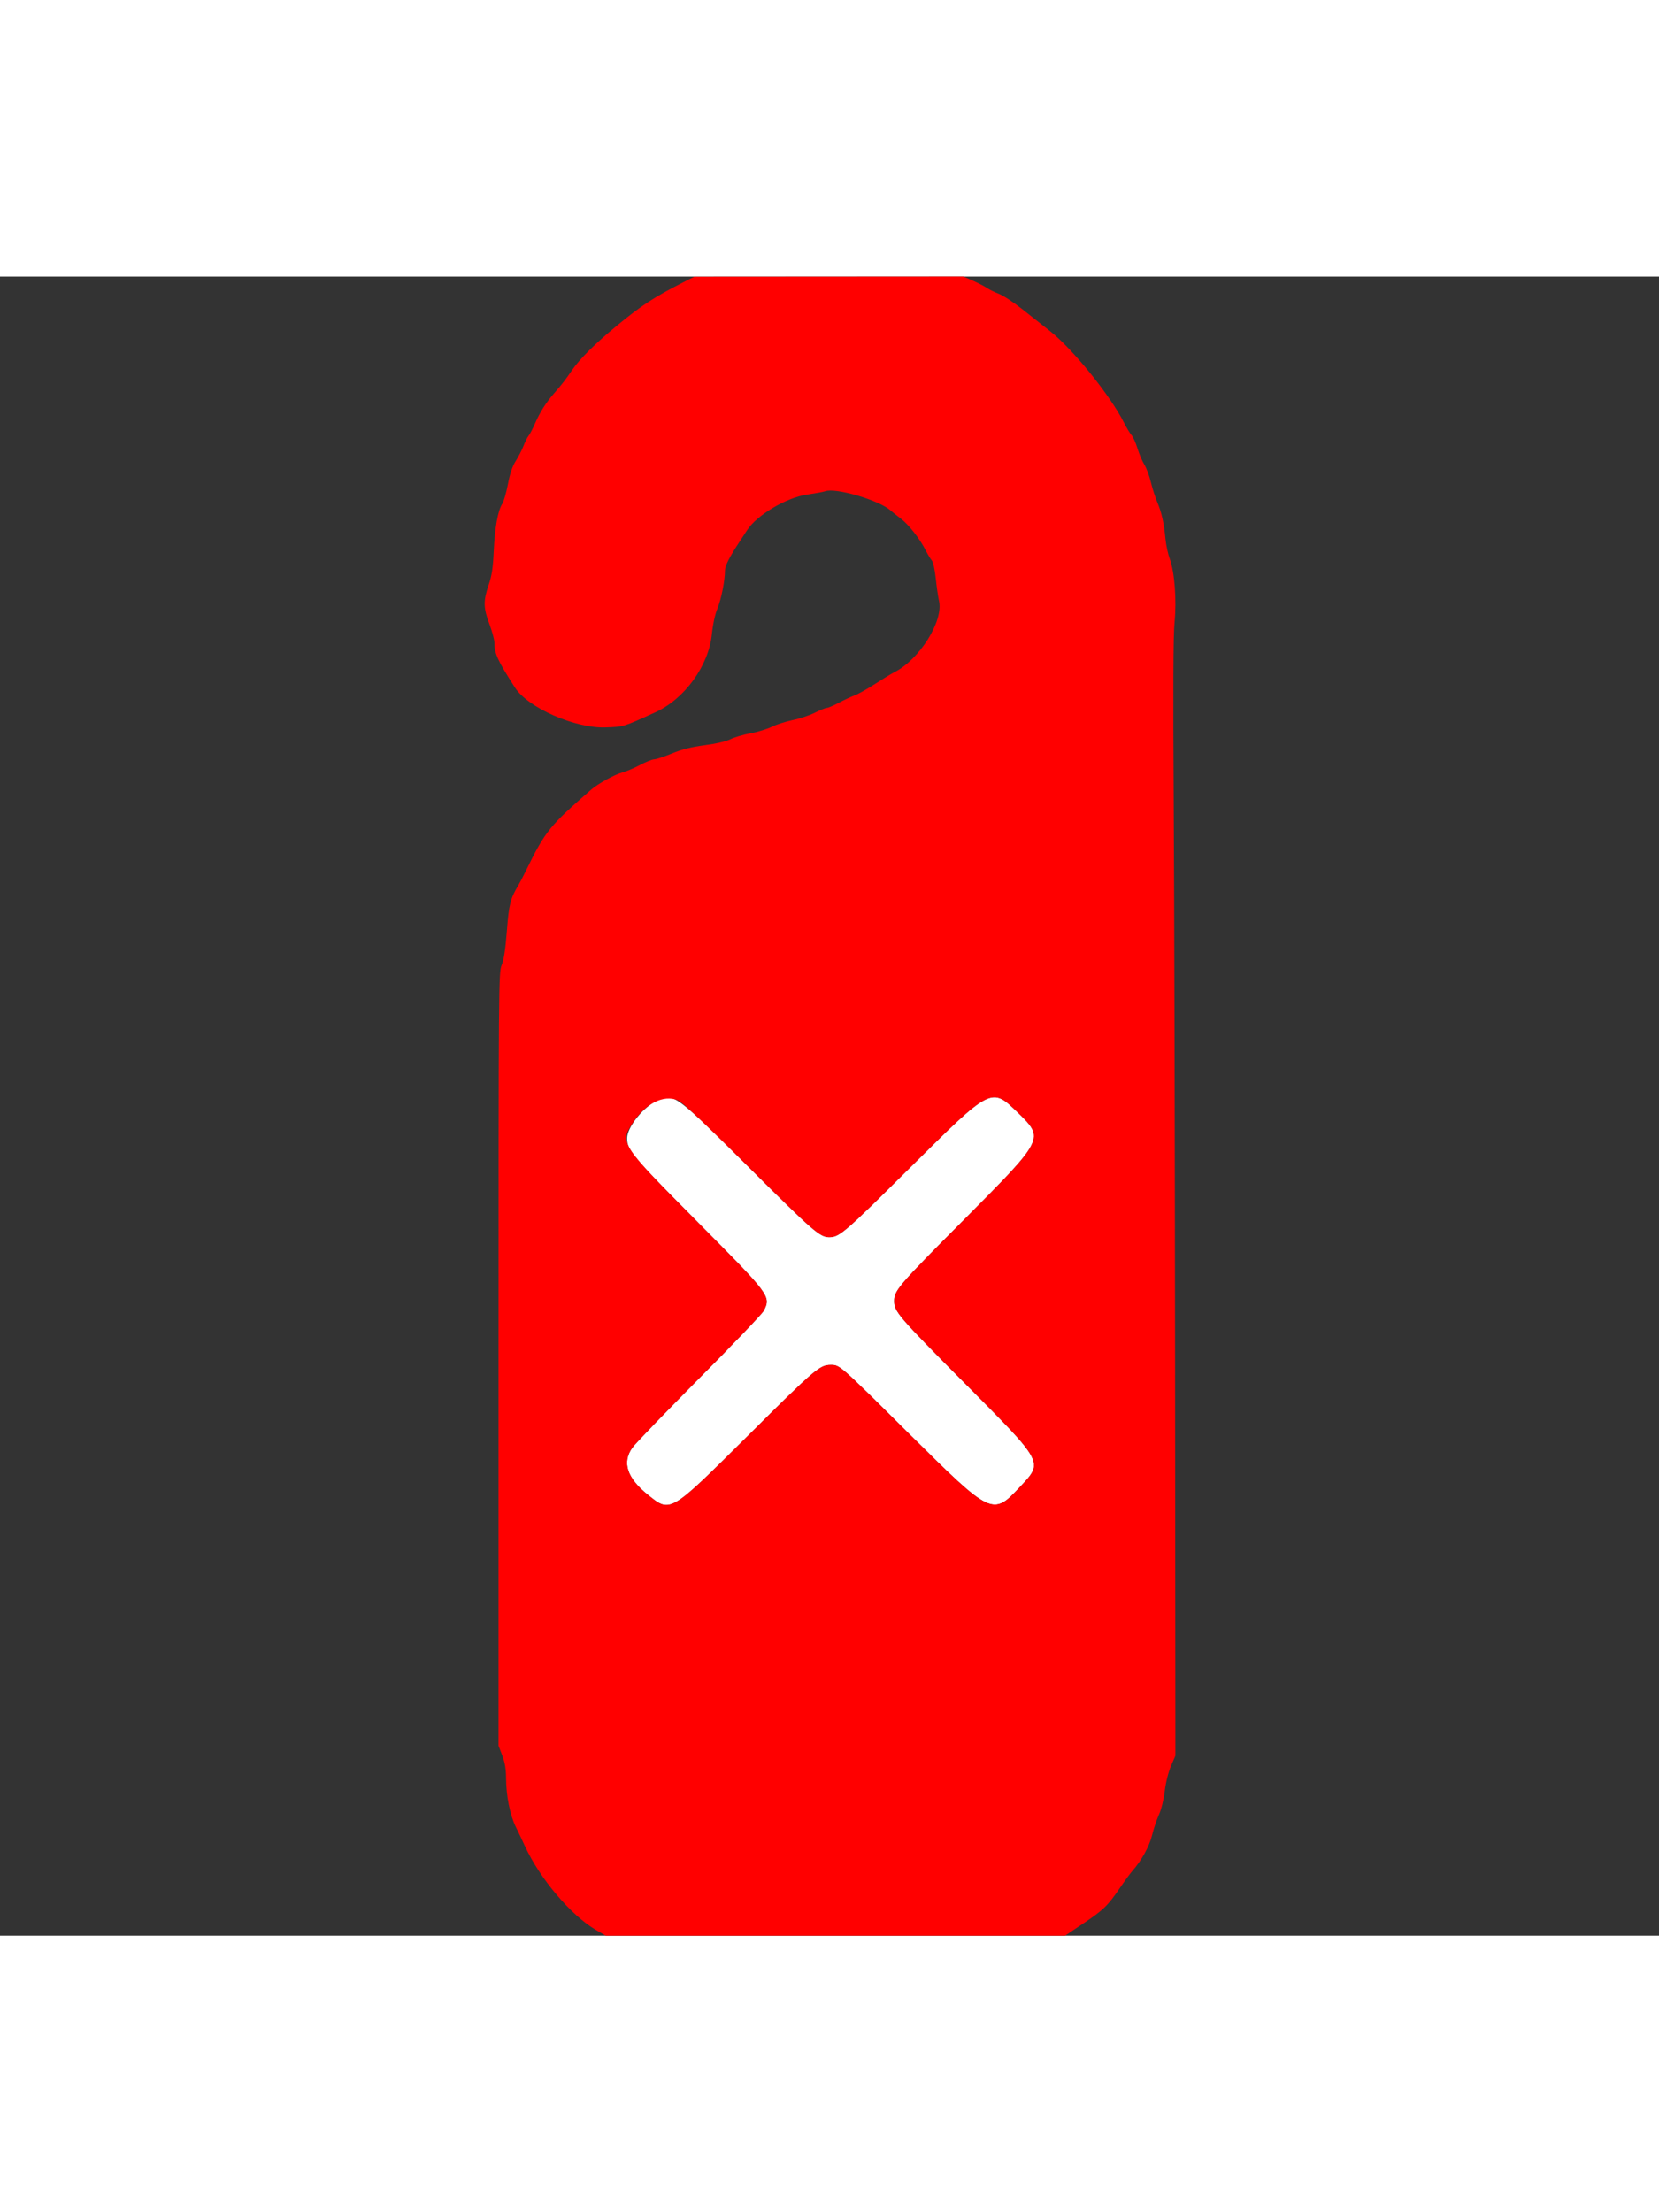 <svg xmlns:xlink="http://www.w3.org/1999/xlink" id="svg" version="1.1" width="30" height="40" viewBox="0 0 400 400" xmlns="http://www.w3.org/2000/svg" ><rect x="0" y="0" width="400" height="400" fill="#333333" stroke="none"/><g id="svgg"><path id="path0" d="M158.600 198.563 C 155.210 200.067,151.200 205.027,151.200 207.718 C 151.200 210.655,152.222 211.871,168.247 228.002 C 185.689 245.560,185.904 245.847,184.155 249.320 C 183.801 250.024,176.803 257.350,168.605 265.600 C 160.407 273.850,153.137 281.392,152.450 282.360 C 149.933 285.904,151.171 289.666,156.175 293.685 C 161.696 298.118,161.401 298.292,180.400 279.408 C 196.597 263.308,197.659 262.400,200.291 262.400 C 202.481 262.400,202.289 262.231,219.200 279.006 C 239.127 298.773,239.328 298.869,245.960 291.779 C 251.624 285.725,251.859 286.164,232.611 266.800 C 216.611 250.703,215.600 249.526,215.600 247.000 C 215.600 244.462,216.622 243.271,232.428 227.392 C 251.856 207.873,251.868 207.850,245.471 201.618 C 238.994 195.310,239.125 195.243,219.200 215.044 C 203.691 230.456,202.362 231.600,199.954 231.600 C 197.697 231.600,196.158 230.262,180.600 214.773 C 162.998 197.249,162.459 196.852,158.600 198.563 " stroke="none" fill="#ffffff" fill-rule="evenodd"></path><path id="path1" d="M165.200 1.157 C 157.672 4.980,154.741 6.887,148.600 11.959 C 143.491 16.177,139.802 19.836,137.976 22.495 C 136.239 25.026,135.672 25.759,133.587 28.167 C 131.577 30.490,130.214 32.641,129.012 35.386 C 128.438 36.699,127.733 38.049,127.446 38.386 C 127.159 38.724,126.613 39.810,126.232 40.800 C 125.851 41.790,125.008 43.434,124.358 44.453 C 123.542 45.733,122.957 47.466,122.466 50.053 C 122.075 52.114,121.457 54.252,121.094 54.805 C 120.051 56.390,119.303 60.558,119.044 66.223 C 118.857 70.294,118.584 72.096,117.802 74.393 C 116.505 78.207,116.541 79.899,118.000 83.800 C 118.658 85.560,119.199 87.540,119.201 88.200 C 119.209 90.912,119.934 92.504,124.165 99.102 C 127.282 103.962,138.669 108.965,146.008 108.700 C 150.440 108.540,150.179 108.619,158.000 105.061 C 165.063 101.849,170.853 93.863,171.634 86.259 C 171.886 83.800,172.401 81.418,172.979 80.037 C 173.890 77.862,174.800 73.271,174.800 70.850 C 174.800 69.731,175.931 67.512,178.368 63.850 C 178.936 62.998,179.729 61.787,180.132 61.159 C 182.451 57.540,189.504 53.336,194.519 52.582 C 196.596 52.270,198.573 51.909,198.911 51.779 C 201.401 50.823,211.937 53.901,214.730 56.400 C 215.099 56.730,216.210 57.615,217.200 58.367 C 219.125 59.829,221.818 63.275,223.229 66.081 C 223.704 67.026,224.351 68.094,224.666 68.453 C 224.994 68.827,225.399 70.658,225.615 72.740 C 225.822 74.739,226.179 77.216,226.410 78.244 C 227.494 83.083,221.718 92.309,215.690 95.366 C 214.969 95.732,212.831 97.030,210.937 98.252 C 209.044 99.473,206.843 100.707,206.047 100.993 C 205.251 101.280,203.547 102.074,202.259 102.757 C 200.972 103.441,199.662 104.000,199.348 104.000 C 199.034 104.000,197.747 104.519,196.489 105.152 C 195.230 105.786,192.808 106.592,191.107 106.942 C 189.406 107.293,187.156 108.014,186.107 108.546 C 185.058 109.077,182.734 109.788,180.943 110.126 C 179.152 110.463,176.953 111.114,176.057 111.571 C 175.065 112.077,172.666 112.633,169.914 112.993 C 166.661 113.420,164.448 113.977,161.999 114.985 C 160.130 115.755,158.210 116.389,157.733 116.393 C 157.256 116.397,155.703 117.017,154.281 117.772 C 152.858 118.526,150.908 119.348,149.947 119.598 C 148.226 120.045,144.162 122.282,142.600 123.642 C 132.497 132.440,131.456 133.730,126.827 143.200 C 126.128 144.630,125.285 146.250,124.954 146.800 C 123.048 149.967,122.704 151.342,122.209 157.765 C 121.863 162.246,121.483 164.747,120.956 166.000 C 120.222 167.748,120.200 170.505,120.200 261.000 L 120.200 354.200 121.100 356.563 C 121.739 358.240,122.004 359.806,122.014 361.963 C 122.034 366.266,122.954 370.904,124.353 373.754 C 125.013 375.099,126.006 377.190,126.560 378.400 C 130.125 386.190,137.634 395.071,143.623 398.582 L 146.043 400.000 201.417 400.000 L 256.790 400.000 261.095 397.115 C 266.051 393.794,267.085 392.795,270.000 388.517 C 271.168 386.803,272.523 384.950,273.012 384.400 C 275.207 381.930,277.117 378.477,277.767 375.800 C 278.141 374.260,278.885 372.036,279.420 370.859 C 279.992 369.601,280.573 367.245,280.827 365.153 C 281.085 363.032,281.693 360.579,282.330 359.095 L 283.400 356.600 283.318 261.400 C 283.273 209.040,283.126 148.560,282.992 127.000 C 282.822 99.696,282.882 86.465,283.188 83.400 C 283.720 78.087,283.207 71.223,282.045 68.090 C 281.614 66.929,281.148 64.769,281.009 63.290 C 280.647 59.430,280.086 56.912,279.029 54.400 C 278.520 53.190,277.817 50.992,277.467 49.516 C 277.117 48.040,276.412 46.150,275.899 45.316 C 275.387 44.482,274.642 42.720,274.242 41.400 C 273.843 40.080,273.195 38.640,272.802 38.200 C 272.410 37.760,271.597 36.419,270.997 35.220 C 267.762 28.758,258.751 17.584,253.277 13.246 C 251.585 11.905,248.503 9.469,246.429 7.831 C 244.355 6.194,241.835 4.545,240.829 4.168 C 239.823 3.790,238.542 3.162,237.982 2.772 C 237.422 2.382,235.915 1.599,234.632 1.031 L 232.300 0.000 199.850 0.020 L 167.400 0.040 165.200 1.157 M163.513 198.621 C 164.512 199.039,170.116 204.336,180.600 214.773 C 196.158 230.262,197.697 231.600,199.954 231.600 C 202.362 231.600,203.691 230.456,219.200 215.044 C 239.125 195.243,238.994 195.310,245.471 201.618 C 251.868 207.850,251.856 207.873,232.428 227.392 C 216.622 243.271,215.600 244.462,215.600 247.000 C 215.600 249.526,216.611 250.703,232.611 266.800 C 251.859 286.164,251.624 285.725,245.960 291.779 C 239.328 298.869,239.127 298.773,219.200 279.006 C 202.289 262.231,202.481 262.400,200.291 262.400 C 197.659 262.400,196.597 263.308,180.400 279.408 C 161.401 298.292,161.696 298.118,156.175 293.685 C 151.171 289.666,149.933 285.904,152.450 282.360 C 153.137 281.392,160.407 273.850,168.605 265.600 C 176.803 257.350,183.801 250.024,184.155 249.320 C 185.904 245.847,185.689 245.560,168.247 228.002 C 149.830 209.463,149.456 208.907,152.331 204.373 C 155.473 199.419,159.932 197.125,163.513 198.621 " stroke="none" fill="#ff0000" fill-rule="evenodd"></path></g></svg>